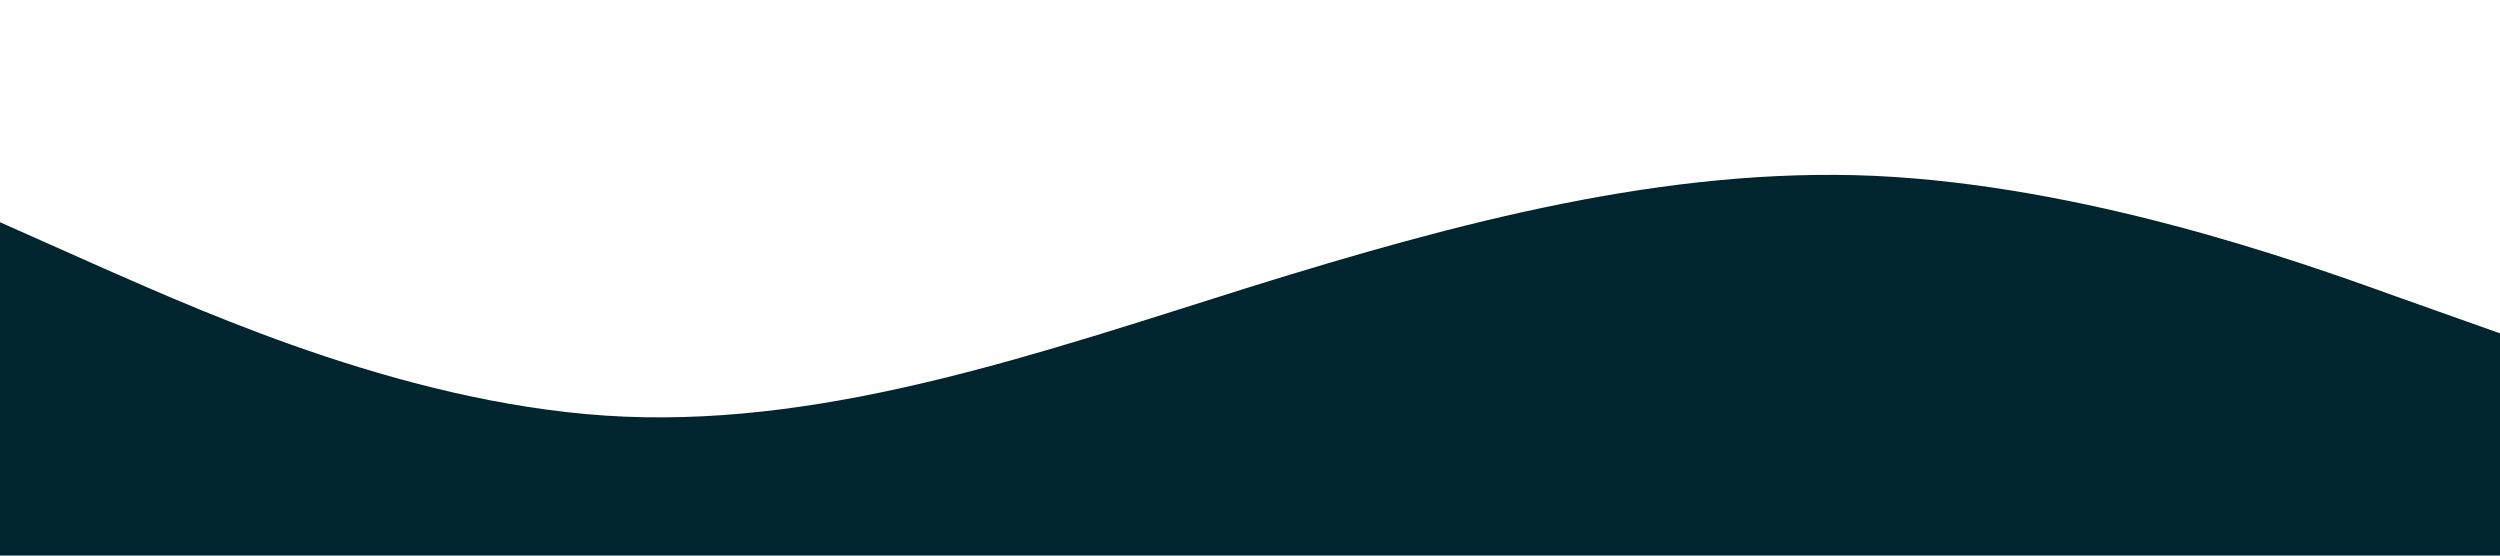 <?xml version="1.0" standalone="no"?><svg xmlns="http://www.w3.org/2000/svg" viewBox="0 0 1440 320"><path fill=" 	#00252e" fill-opacity="1" d="M0,128L60,154.7C120,181,240,235,360,240C480,245,600,203,720,165.3C840,128,960,96,1080,101.3C1200,107,1320,149,1380,170.7L1440,192L1440,320L1380,320C1320,320,1200,320,1080,320C960,320,840,320,720,320C600,320,480,320,360,320C240,320,120,320,60,320L0,320Z"></path></svg>